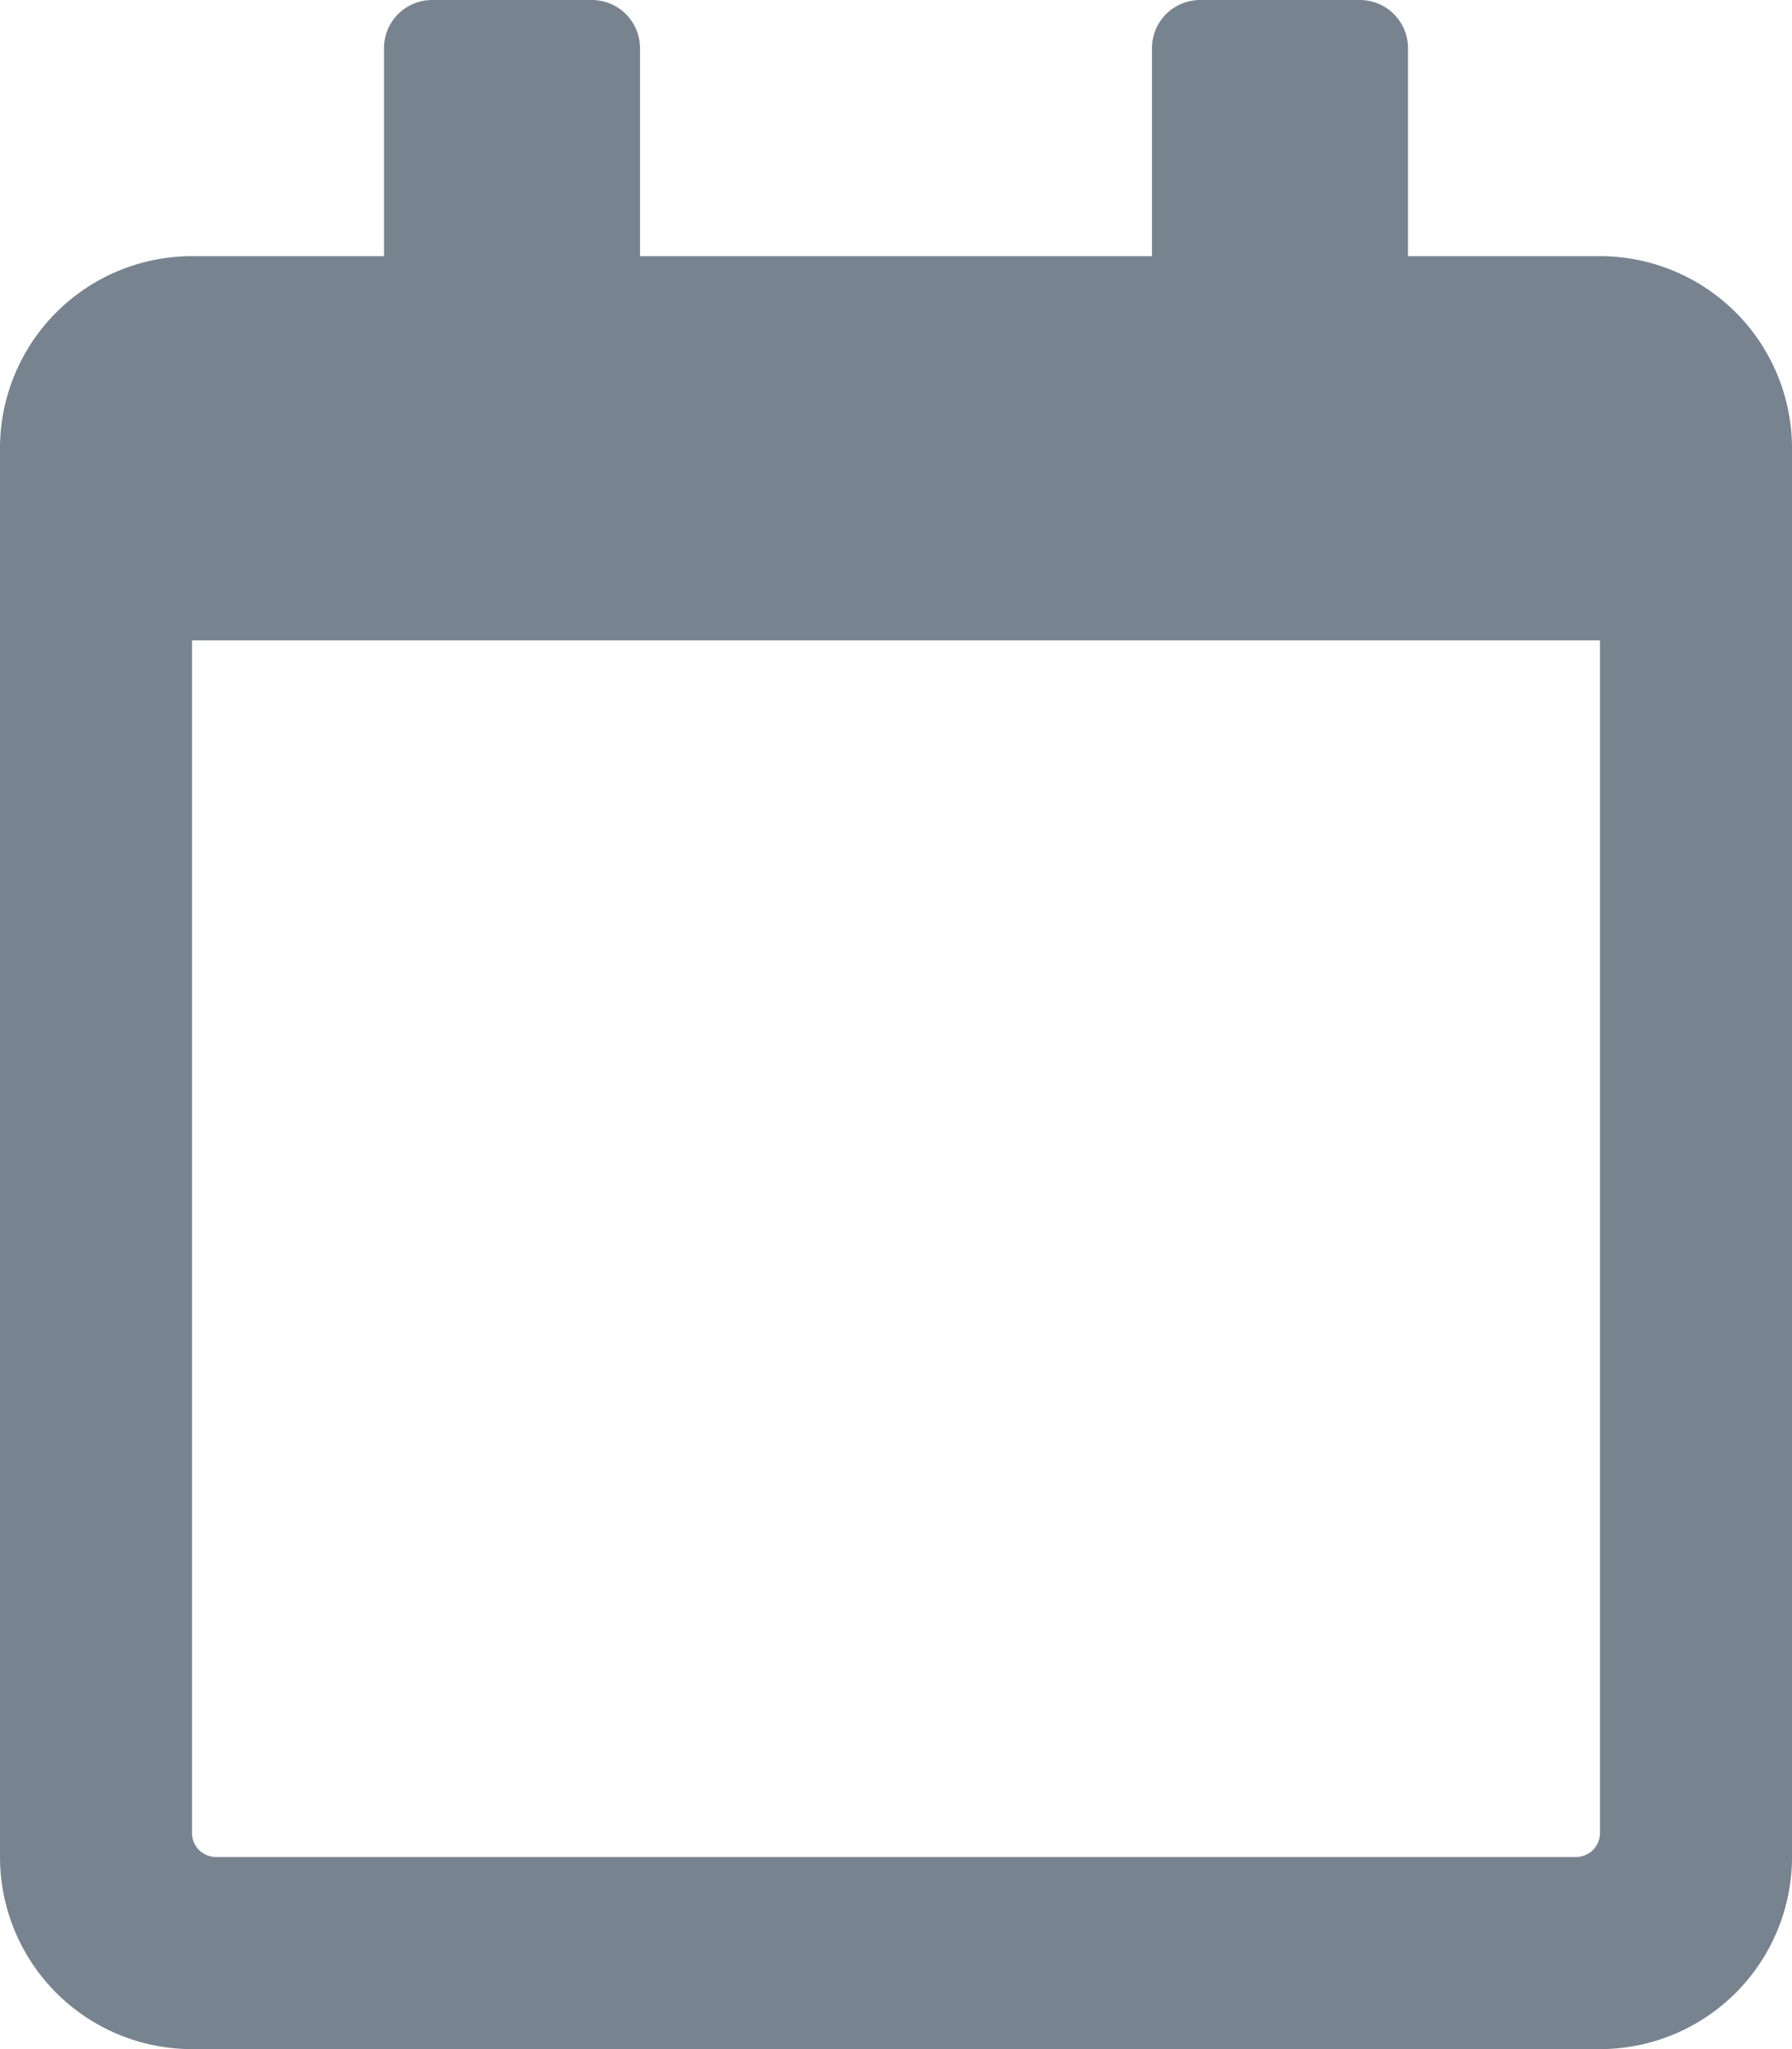 <svg xmlns="http://www.w3.org/2000/svg" width="21.663" height="24.758" viewBox="0 0 21.663 24.758">
  <path id="calendar-regular" d="M19.342,3.095H17.021V.58a.582.582,0,0,0-.58-.58H14.506a.582.582,0,0,0-.58.58V3.095H7.737V.58A.582.582,0,0,0,7.156,0H5.222a.582.582,0,0,0-.58.58V3.095H2.321A2.322,2.322,0,0,0,0,5.416V22.437a2.322,2.322,0,0,0,2.321,2.321H19.342a2.322,2.322,0,0,0,2.321-2.321V5.416A2.322,2.322,0,0,0,19.342,3.095Zm-.29,19.342H2.611a.291.291,0,0,1-.29-.29V7.737H19.342v14.41A.291.291,0,0,1,19.052,22.437Z" fill="#788390"/>
</svg>
